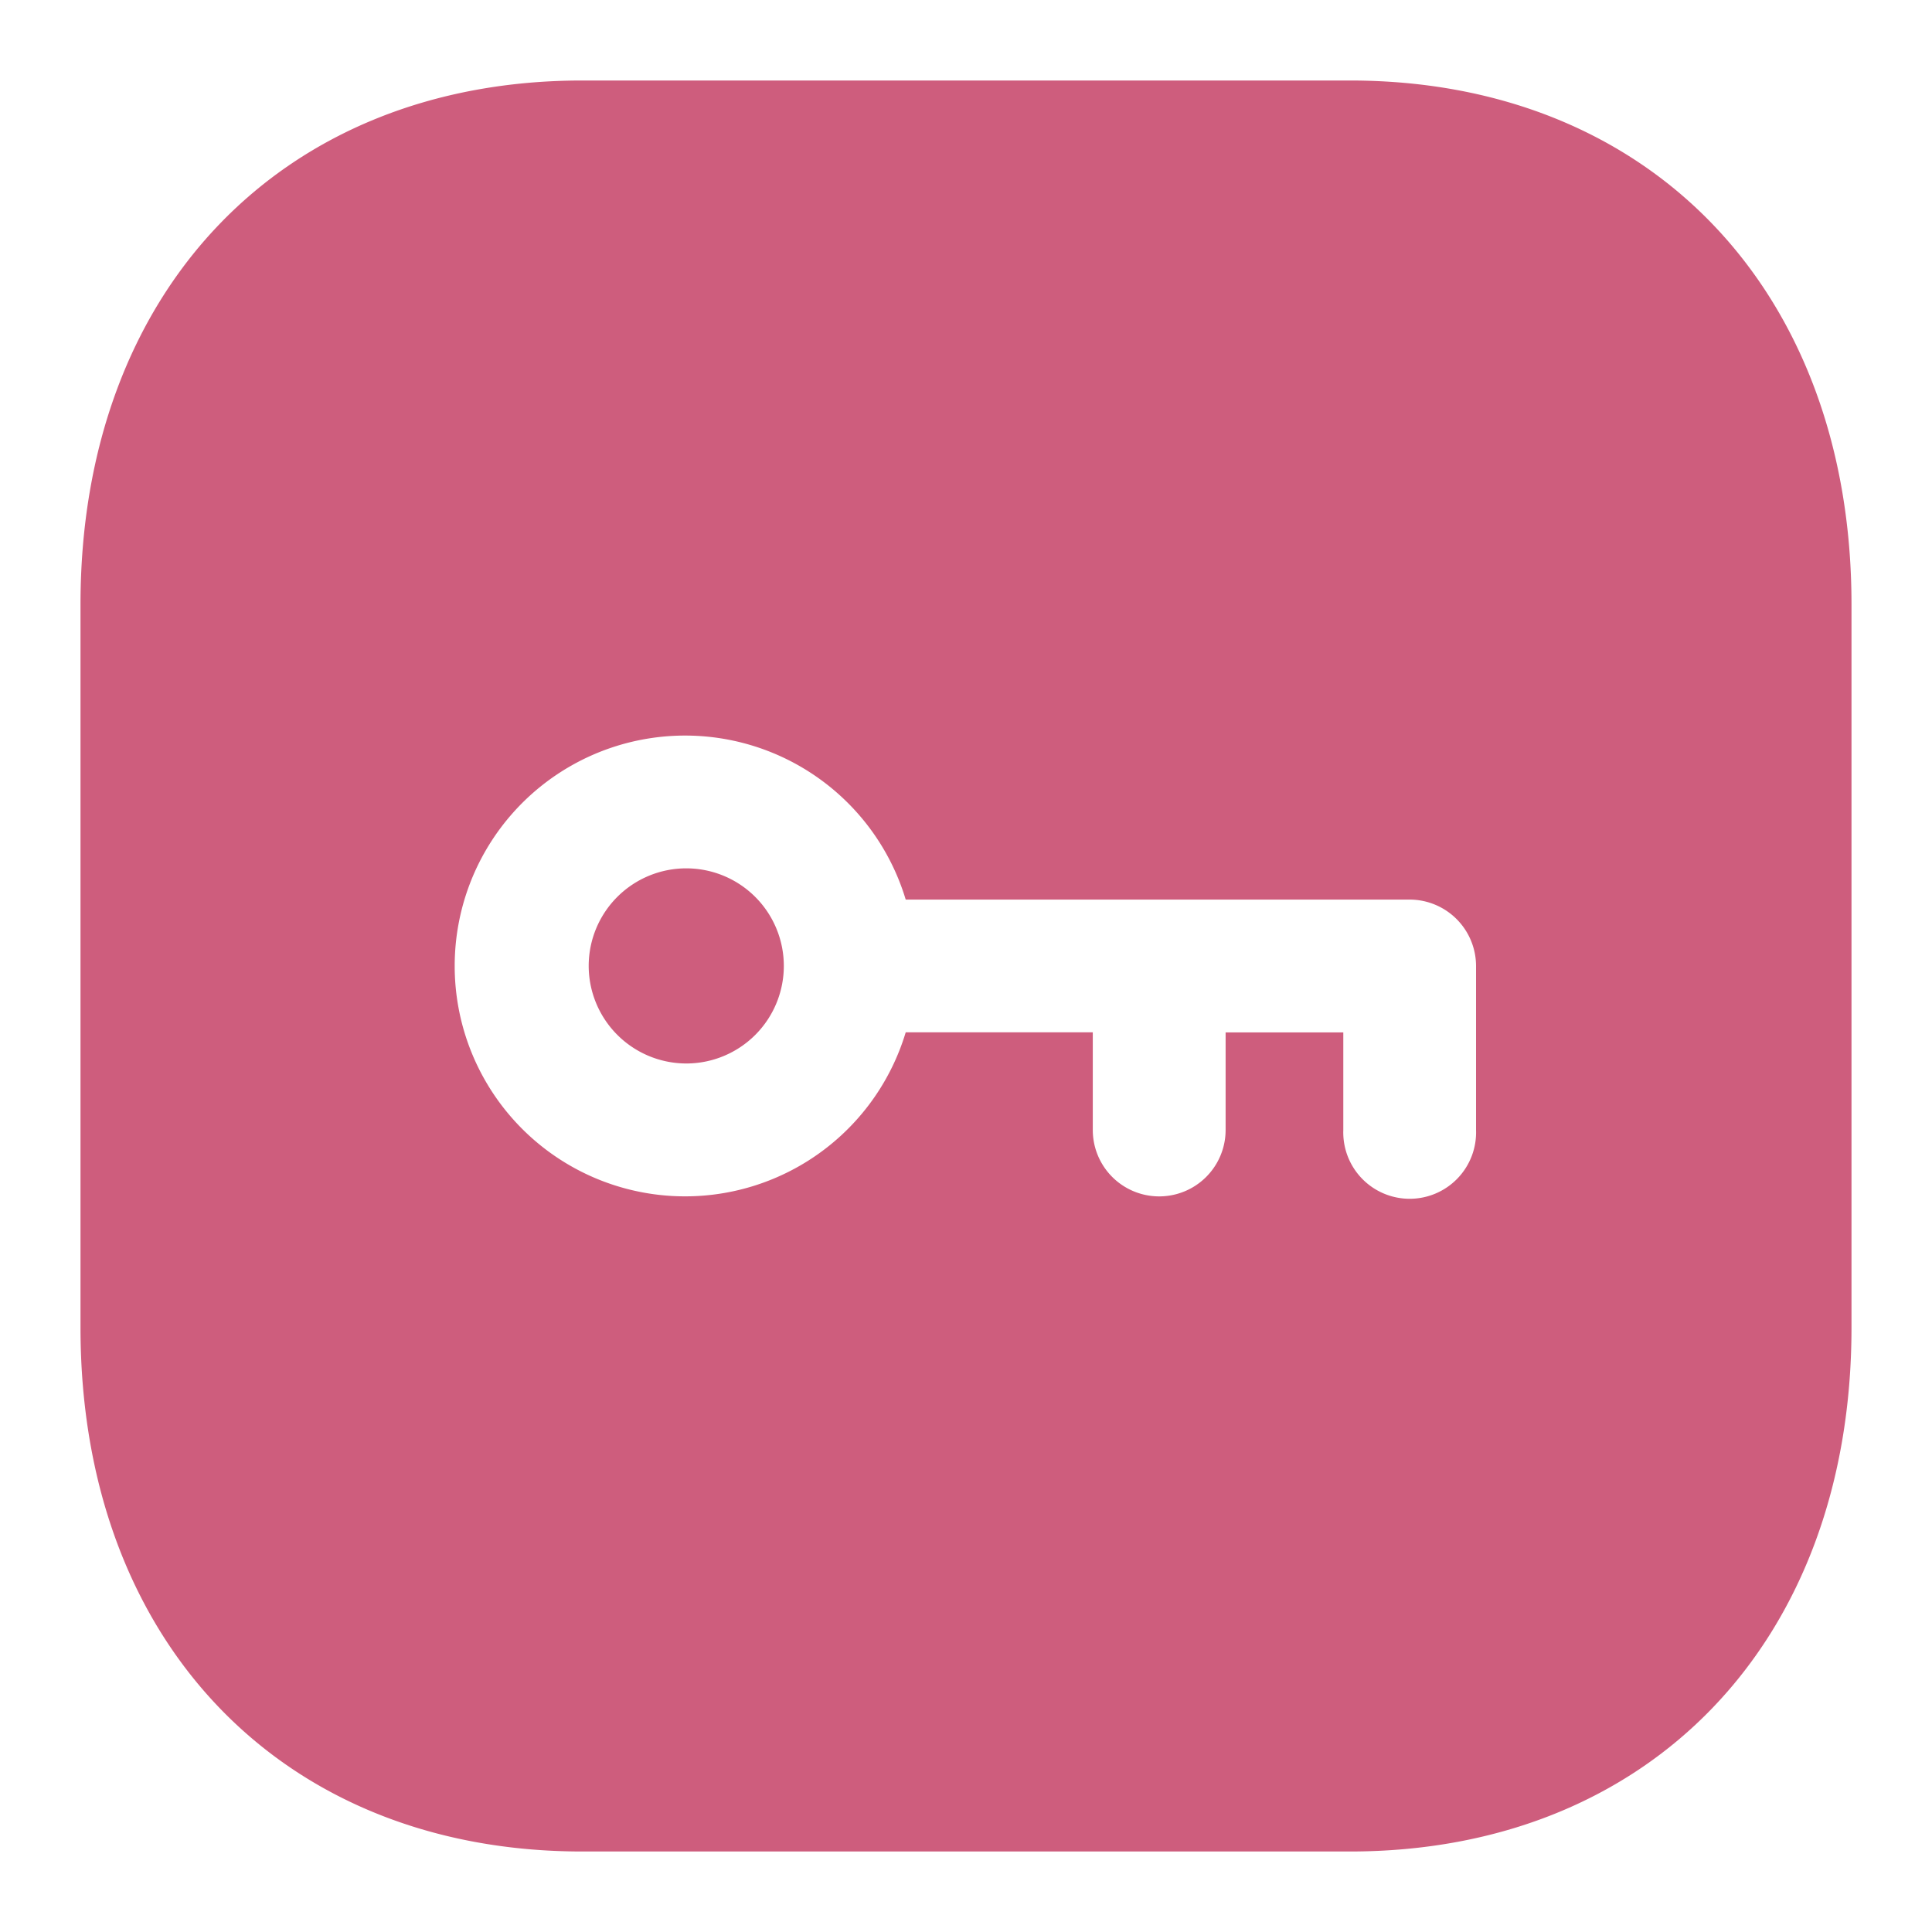 <svg xmlns="http://www.w3.org/2000/svg" width="24" height="24" viewBox="0 0 24 24">
  <g id="roles" transform="translate(-6293 12148)">
    <g id="Group_18241" data-name="Group 18241" transform="translate(79 242)">
      <g id="Group_18237" data-name="Group 18237" transform="translate(-44 1)">
        <g id="Group_18255" data-name="Group 18255">
          <rect id="Rectangle_9414" data-name="Rectangle 9414" width="24" height="24" transform="translate(6258 -12391)" fill="none"/>
        </g>
      </g>
    </g>
    <g id="Iconly_Bold_Password" data-name="Iconly/Bold/Password" transform="translate(6294 -12147)">
      <g id="Password">
        <path id="Password-2" data-name="Password" d="M6.233,22C2.5,22,0,19.385,0,15.493V6.508C0,2.616,2.5,0,6.233,0h9.536C19.5,0,22,2.616,22,6.508v8.984C22,19.385,19.5,22,15.768,22Zm7.992-10.175h1.462v1.213a.825.825,0,1,0,1.649,0V11a.826.826,0,0,0-.825-.825H10.251a2.862,2.862,0,1,0,0,1.649h2.324v1.213a.825.825,0,0,0,1.65,0V11.826h0ZM6.313,11a1.212,1.212,0,1,1,1.212,1.211A1.214,1.214,0,0,1,6.313,11Z" fill="#ce5d7d"/>
      </g>
    </g>
  </g>
</svg>
